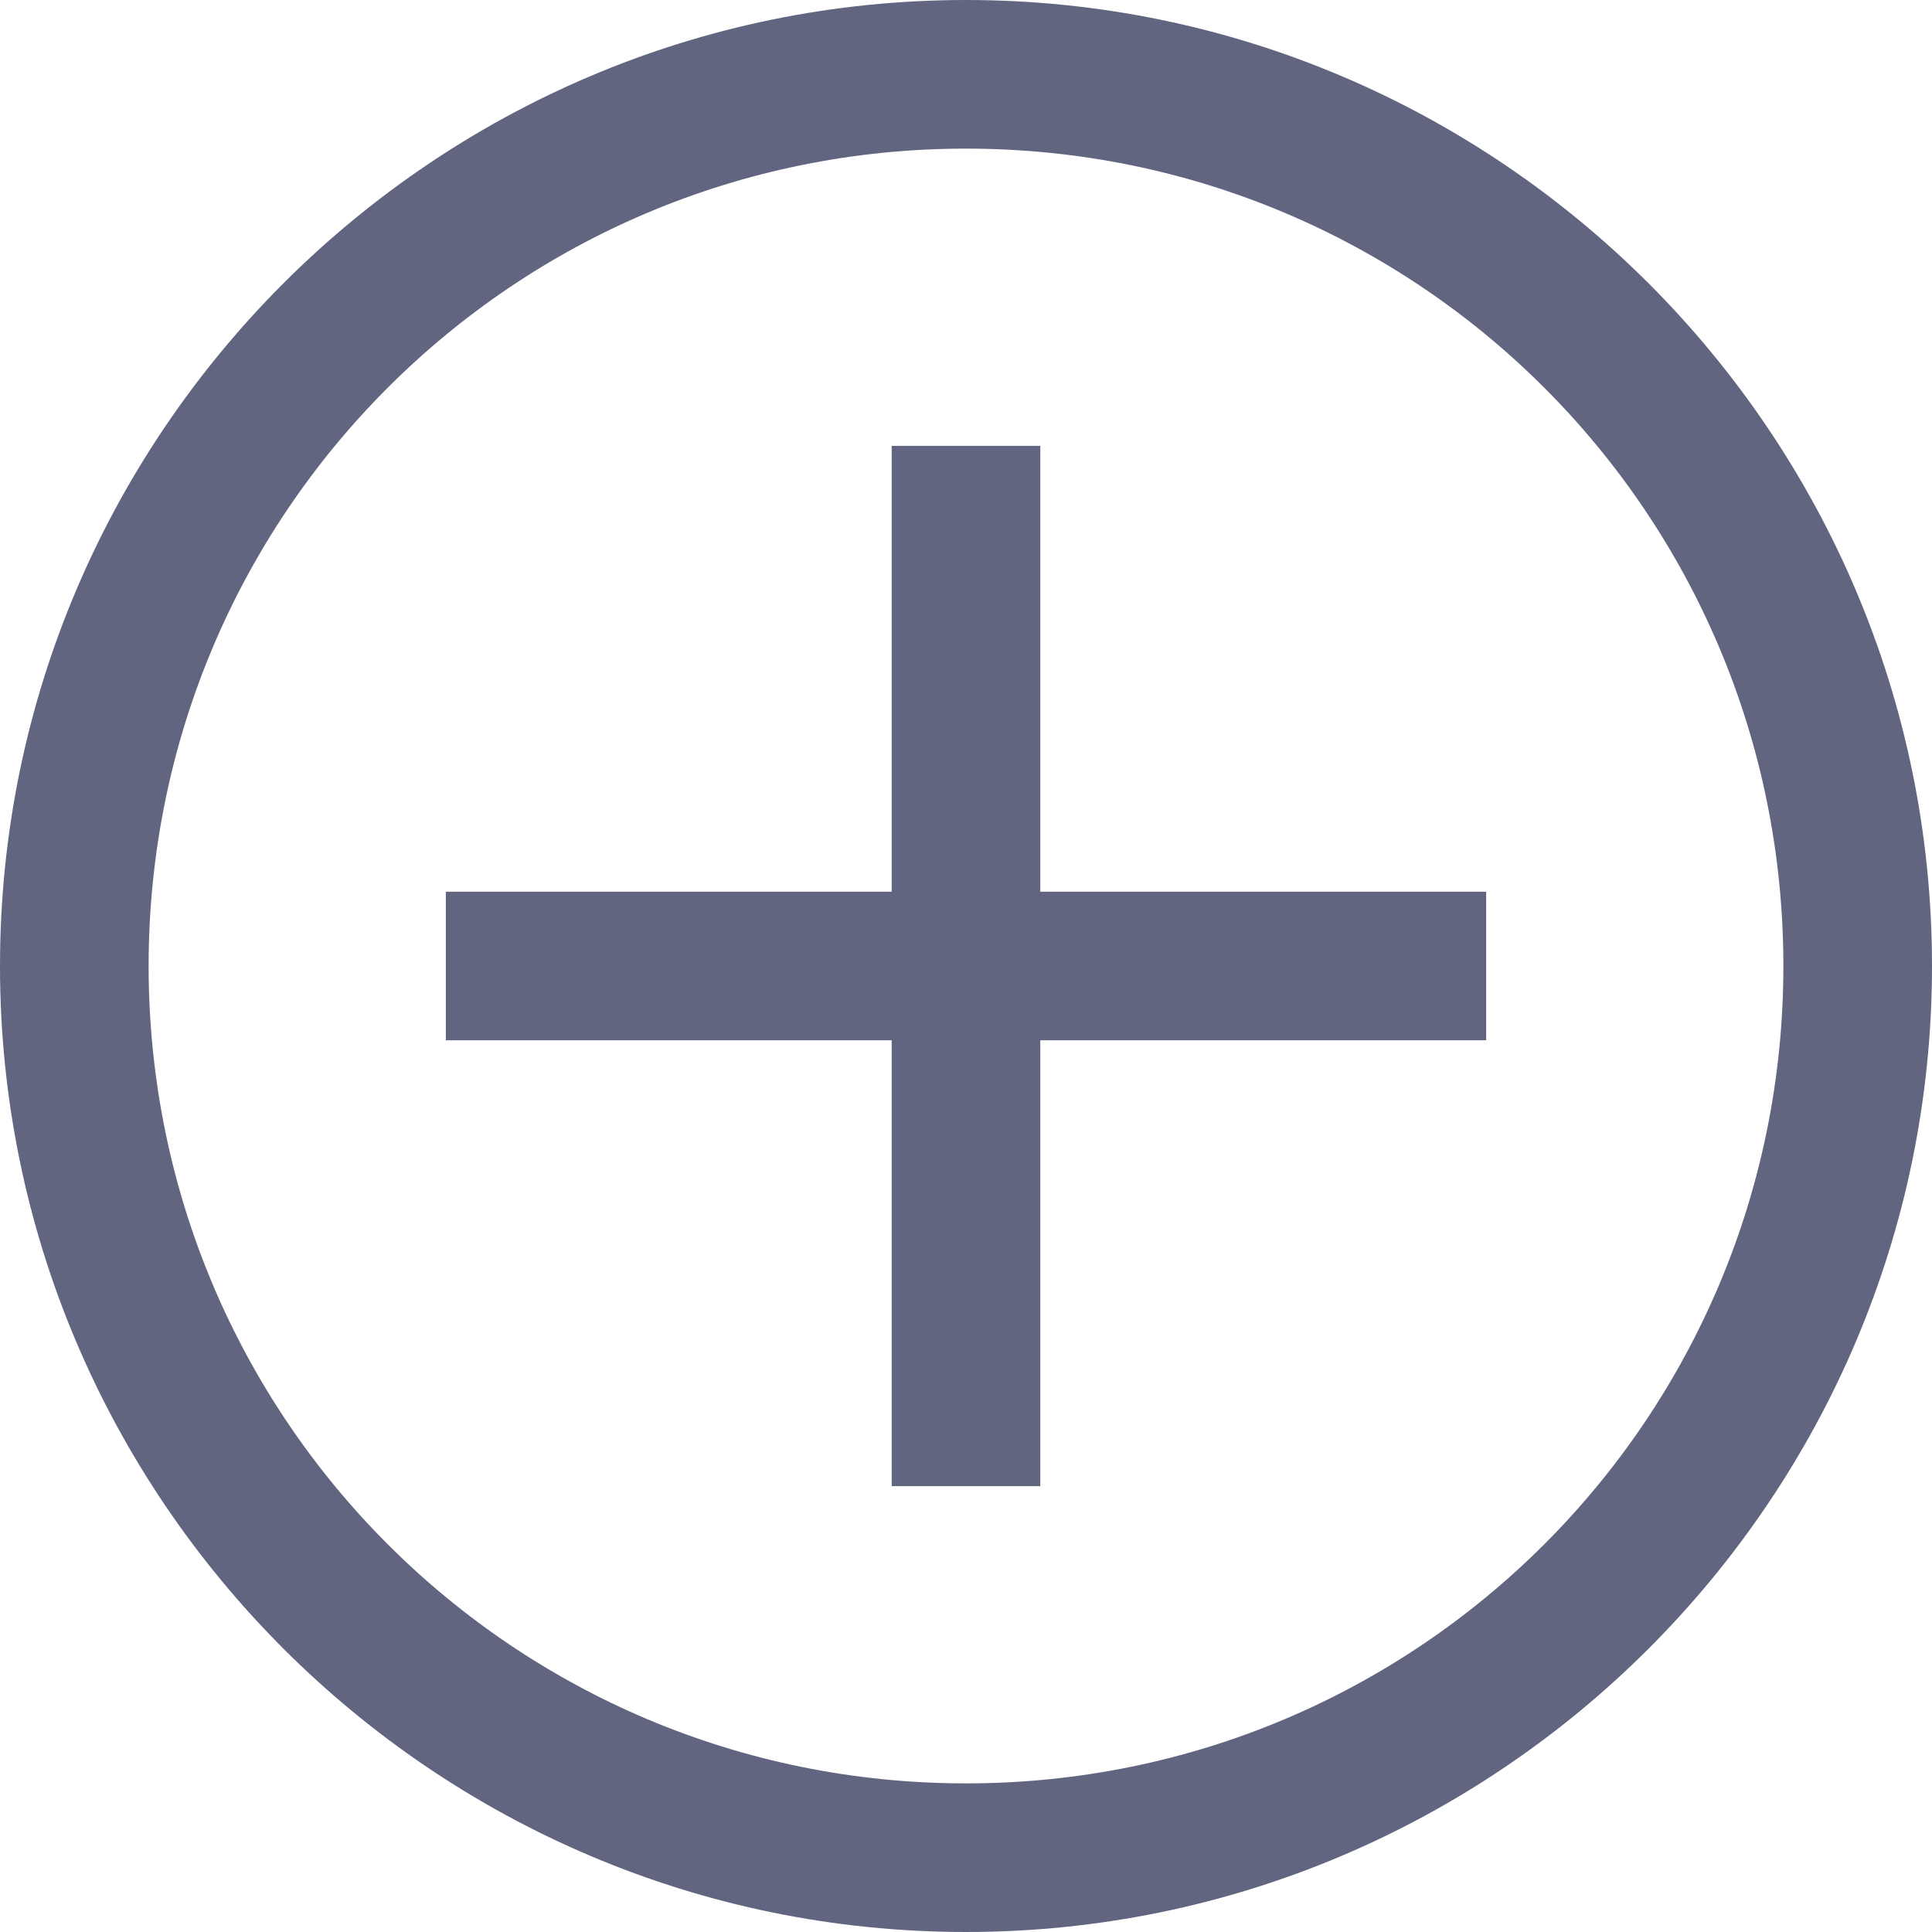 <svg width="13" height="13" viewBox="0 0 13 13" fill="none" xmlns="http://www.w3.org/2000/svg">
<path d="M6.5 0C2.918 0 0 2.918 0 6.5C0 10.082 2.918 13 6.5 13C10.082 13 13 10.082 13 6.5C13 2.918 10.082 0 6.5 0ZM6.5 1C9.543 1 12 3.457 12 6.5C12 9.543 9.543 12 6.5 12C3.457 12 1 9.543 1 6.5C1 3.457 3.457 1 6.5 1ZM6 3V6H3V7H6V10H7V7H10V6H7V3H6Z" fill="#616580"/>
</svg>
